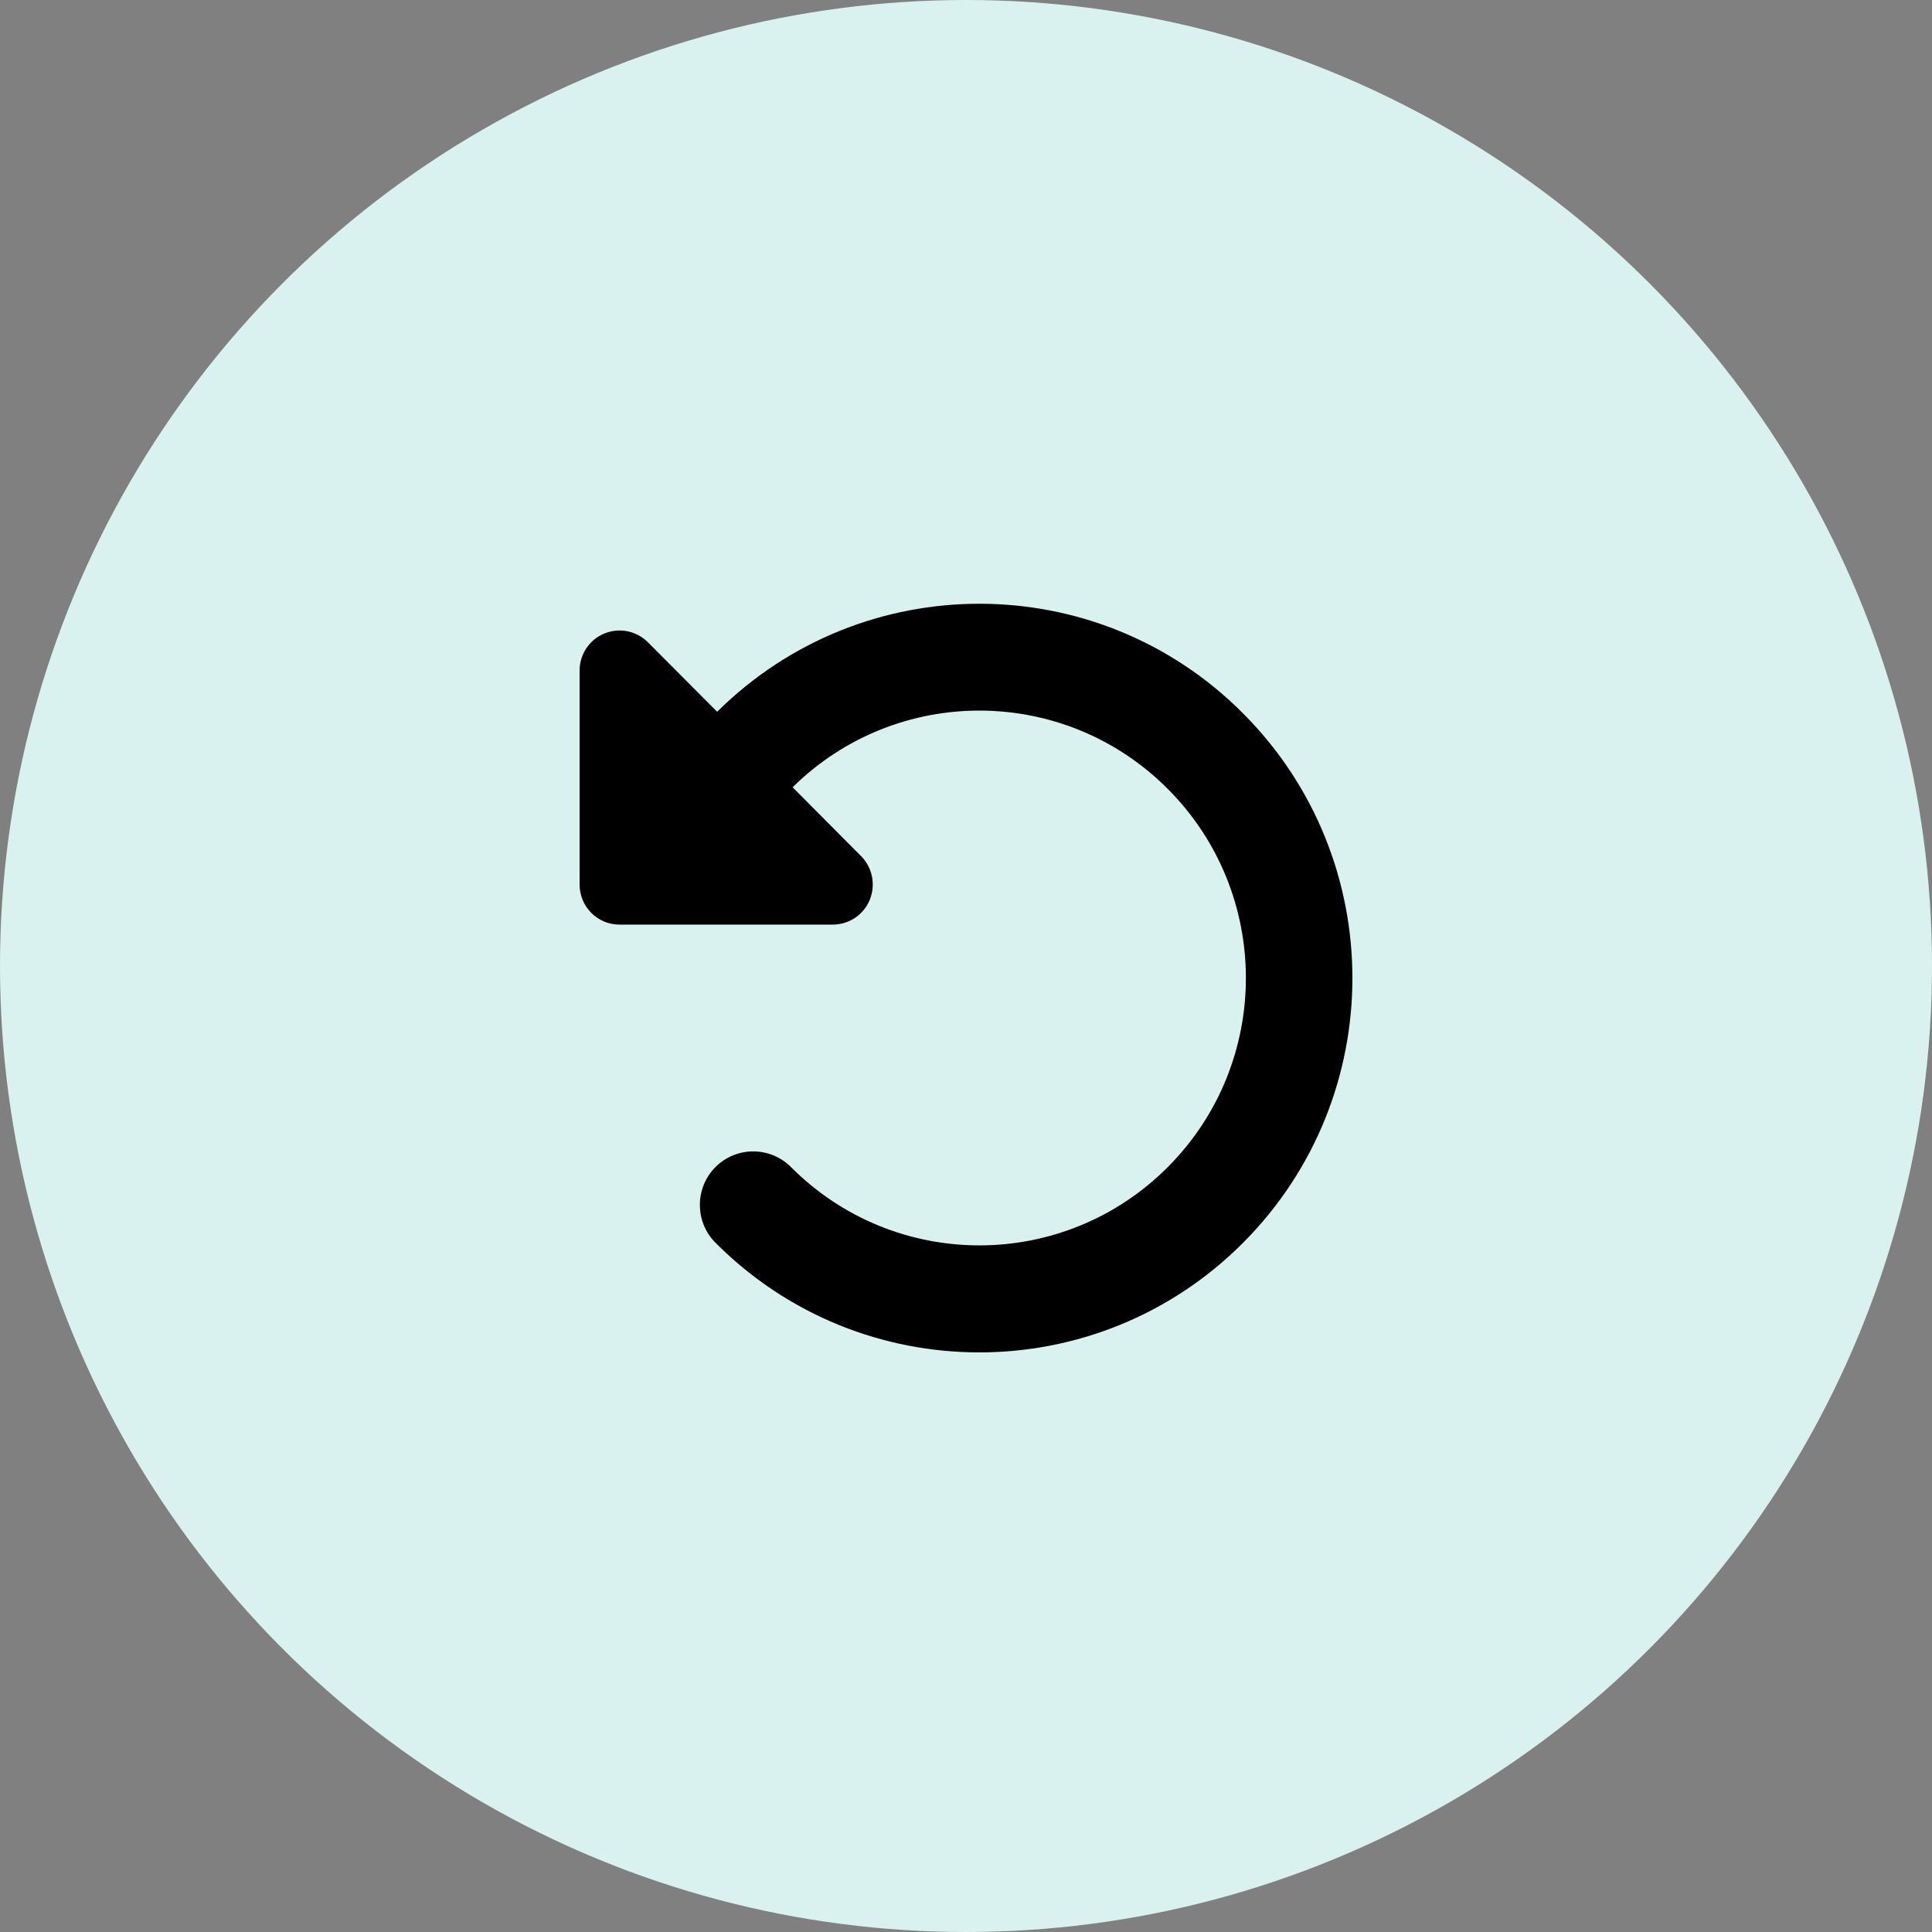 <?xml version="1.0" encoding="UTF-8"?>
<svg width="80px" height="80px" viewBox="0 0 80 80" version="1.1" xmlns="http://www.w3.org/2000/svg" xmlns:xlink="http://www.w3.org/1999/xlink">
    <rect x="0" y="0" width="80" height="80" fill="#808080" stroke="none"/>
    <title>Group 3</title>
    <g id="Ellibs" stroke="none" stroke-width="1" fill="none" fill-rule="evenodd">
        <g id="e-kirjasto-äänikirja" transform="translate(-141, -962)">
            <g id="Group-3" transform="translate(141, 962)">
                <circle id="Oval-Copy-2" fill="#D9F1EF" cx="40" cy="40" r="40"></circle>
                <g id="rotate-right-solid-copy" transform="translate(40, 40.5) scale(-1, 1) translate(-40, -40.5)translate(24, 25)" fill="#000000" fill-rule="nonzero">
                    <path d="M29.759,13.286 L30.345,13.286 C31.262,13.286 32,12.546 32,11.626 L32,2.77 C32,2.099 31.6,1.49 30.979,1.234 C30.359,0.978 29.648,1.117 29.173,1.594 L26.304,4.472 C20.263,-1.513 10.532,-1.492 4.526,4.541 C-1.509,10.595 -1.509,20.406 4.526,26.46 C10.56,32.513 20.339,32.513 26.373,26.46 C27.235,25.595 27.235,24.19 26.373,23.325 C25.511,22.461 24.111,22.461 23.249,23.325 C18.939,27.65 11.953,27.65 7.643,23.325 C3.333,19.001 3.333,11.993 7.643,7.669 C11.932,3.365 18.863,3.344 23.18,7.599 L20.345,10.45 C19.87,10.927 19.732,11.64 19.987,12.263 C20.242,12.885 20.849,13.286 21.518,13.286 L29.759,13.286 Z" id="Path"></path>
                </g>
            </g>
        </g>
    </g>
</svg>